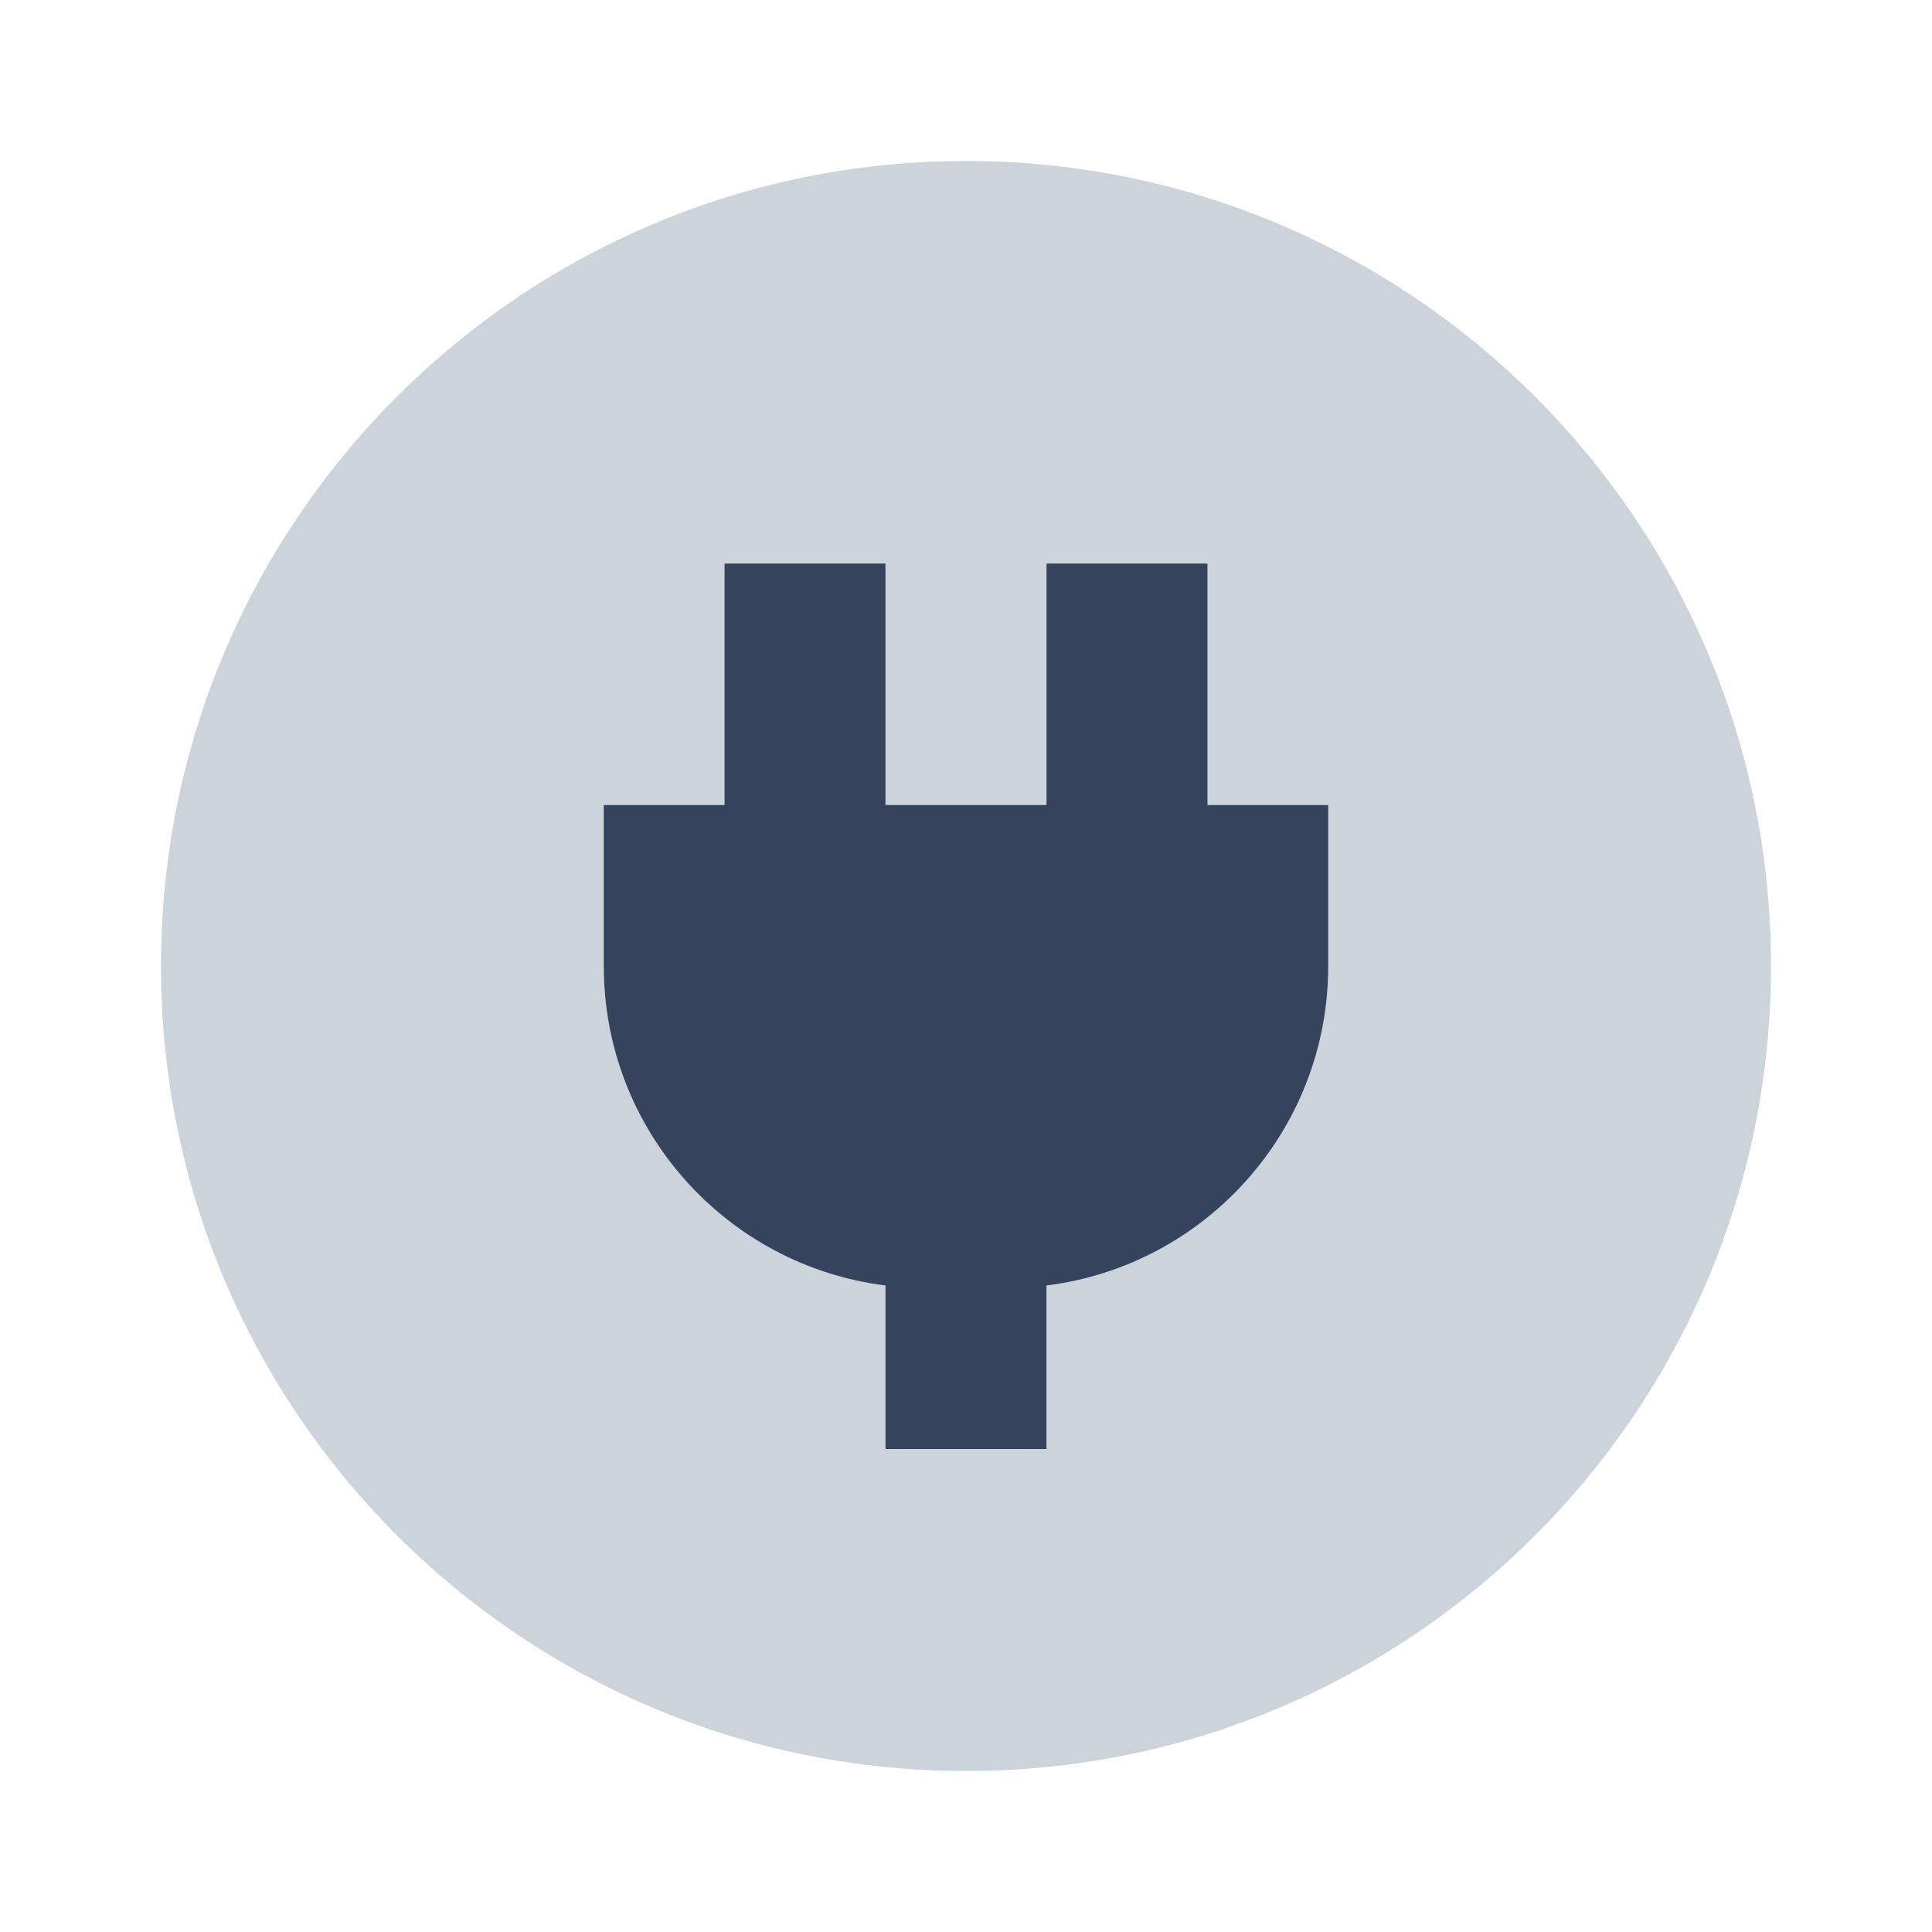 <svg width="24" height="24" viewBox="0 0 24 24" fill="none" xmlns="http://www.w3.org/2000/svg">
<path fill-rule="evenodd" clip-rule="evenodd" d="M12 22C17.523 22 22 17.523 22 12C22 6.477 17.523 2 12 2C6.477 2 2 6.477 2 12C2 17.523 6.477 22 12 22ZM11 7H9V10H7.5V12C7.5 14.04 9.027 15.723 11 15.969V18H13V15.969C14.973 15.723 16.5 14.04 16.5 12V10H15V7H13V10H11V7Z" fill="#CCD3DB"/>
<path d="M9 7H11V10H13V7H15V10H16.5V12C16.5 14.04 14.973 15.723 13 15.969V18H11V15.969C9.027 15.723 7.5 14.04 7.5 12V10H9V7Z" fill="#36435C"/>
</svg>
